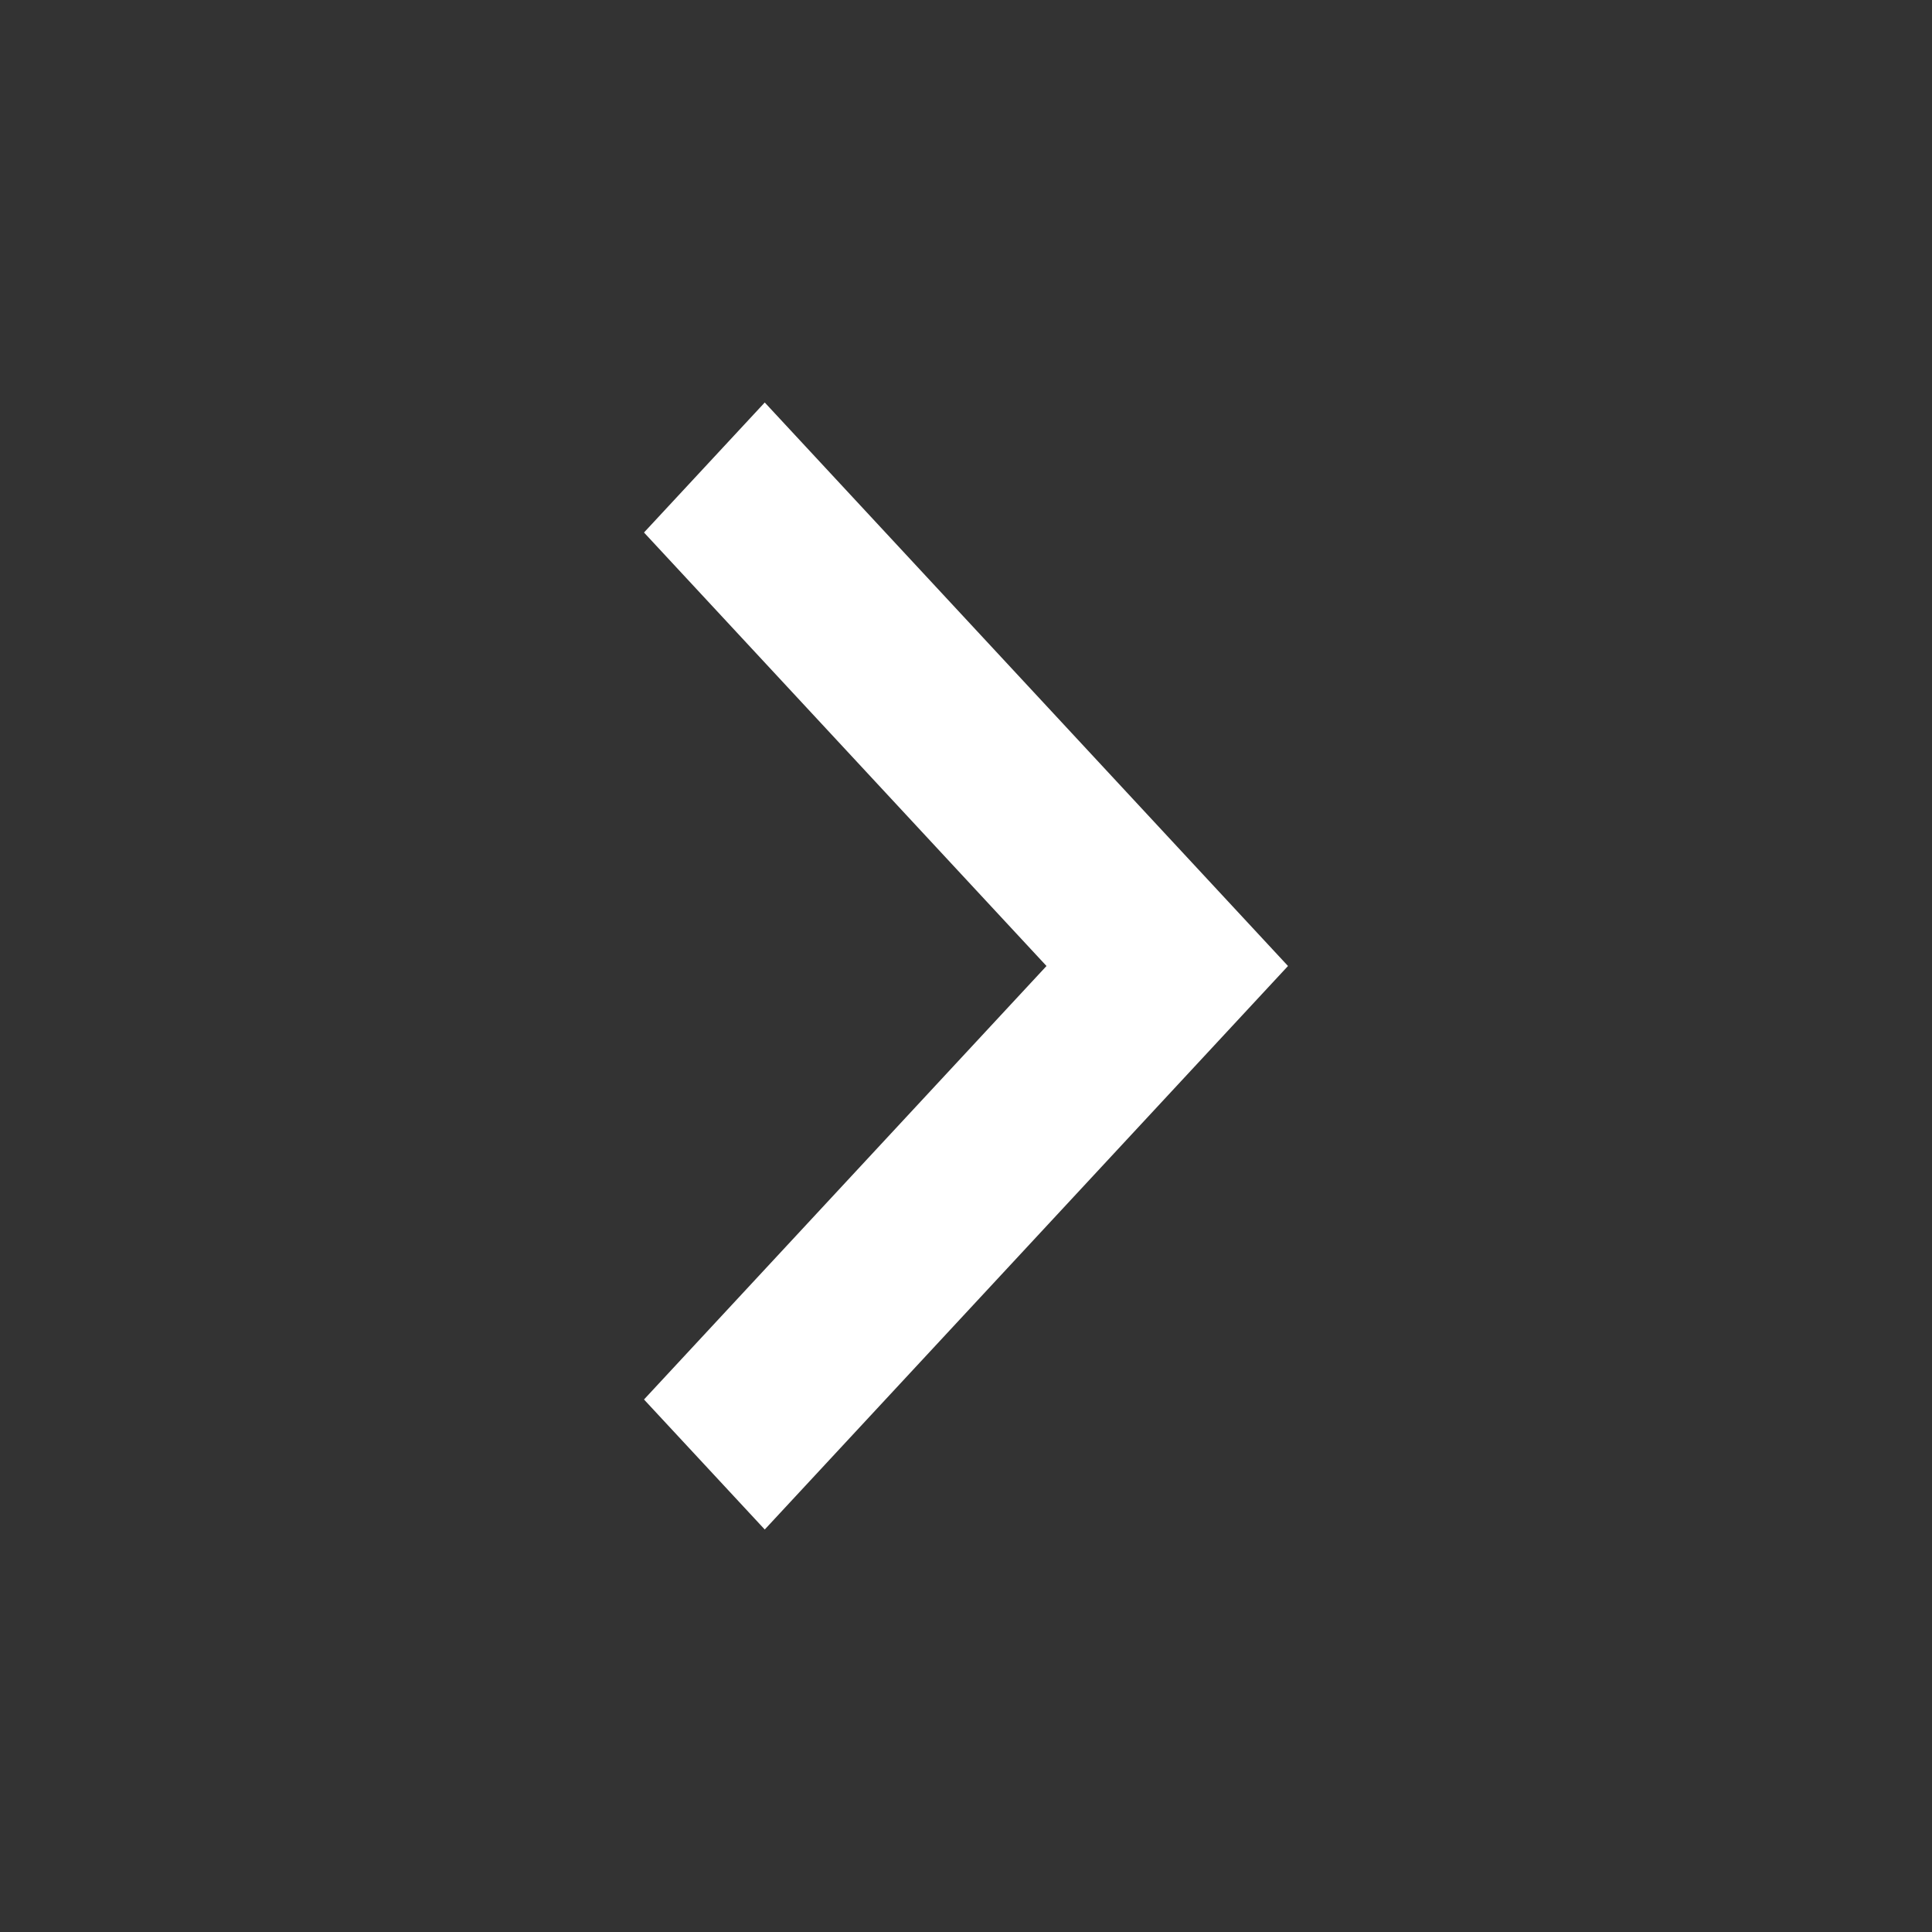 <?xml version="1.0" encoding="UTF-8"?>
<svg width="24px" height="24px" viewBox="0 0 24 24" version="1.1" xmlns="http://www.w3.org/2000/svg" xmlns:xlink="http://www.w3.org/1999/xlink">
    <rect x="0" y="0" width="24" height="24" fill="#333333" stroke="none"/>
    <title>245121D4-1DBF-4E5E-9088-4DE6E831F48D</title>
    <g id="home-&gt;-common-0924_ic-upd" stroke="none" stroke-width="1" fill="none" fill-rule="evenodd">
        <g id="PC-JP-DS-FE-CO-Main_03menu-5" transform="translate(-1422, -564)">
            <g id="ic_arrow_next-copy" transform="translate(1434, 576) scale(-1, 1) translate(-1434, -576) translate(1422, 564)">
                <rect id="Bounding-box" x="0" y="0" width="24" height="24"></rect>
                <polygon id="Color" fill="#FFFFFF" transform="translate(12, 12) rotate(90) translate(-12, -12) " points="12 13 17.385 8 19 9.5 12 16 5 9.5 6.615 8"></polygon>
            </g>
        </g>
    </g>
</svg>